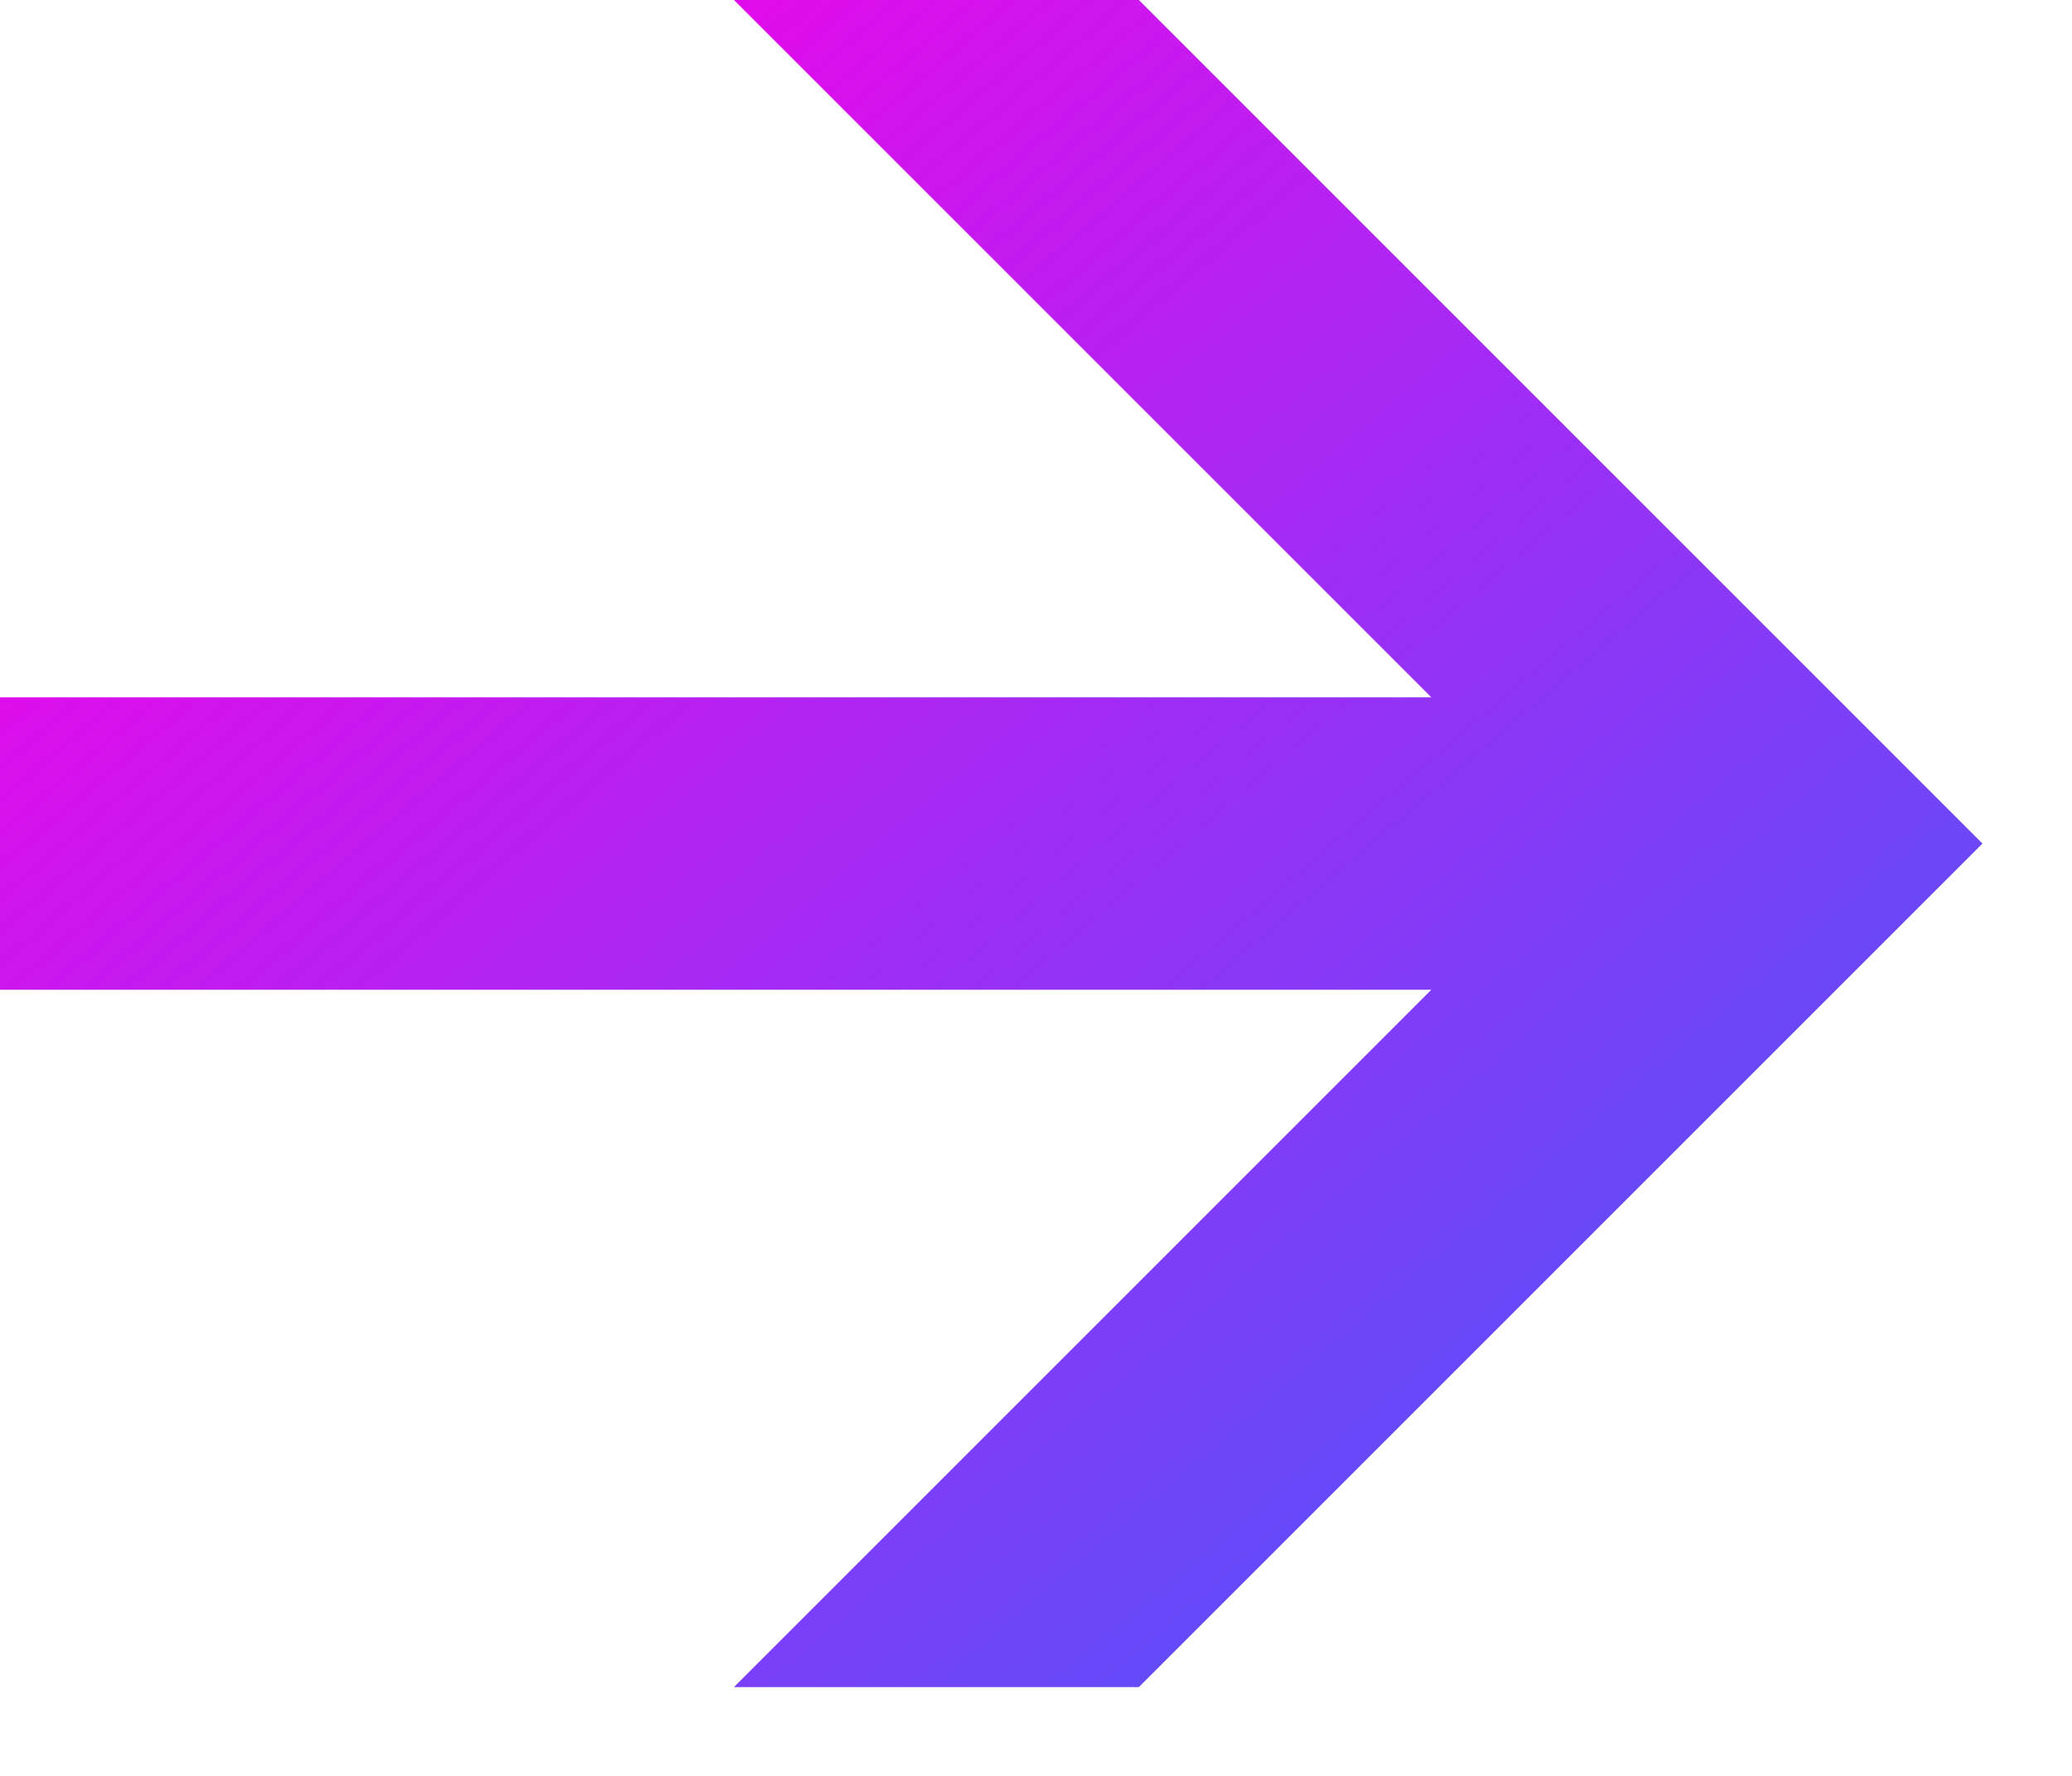 <svg width="14" height="12" viewBox="0 0 14 12" fill="none" xmlns="http://www.w3.org/2000/svg">
<path d="M7.695 0L13.395 5.7L7.695 11.4H4.959L9.671 6.688H0V4.712H9.671L4.959 0H7.695Z" fill="url(#paint0_linear)"/>
<defs>
<linearGradient id="paint0_linear" x1="-0.402" y1="-0.285" x2="11.198" y2="13.279" gradientUnits="userSpaceOnUse">
<stop offset="0.094" stop-color="#FA00E9"/>
<stop offset="1" stop-color="#3860FF"/>
</linearGradient>
</defs>
</svg>
